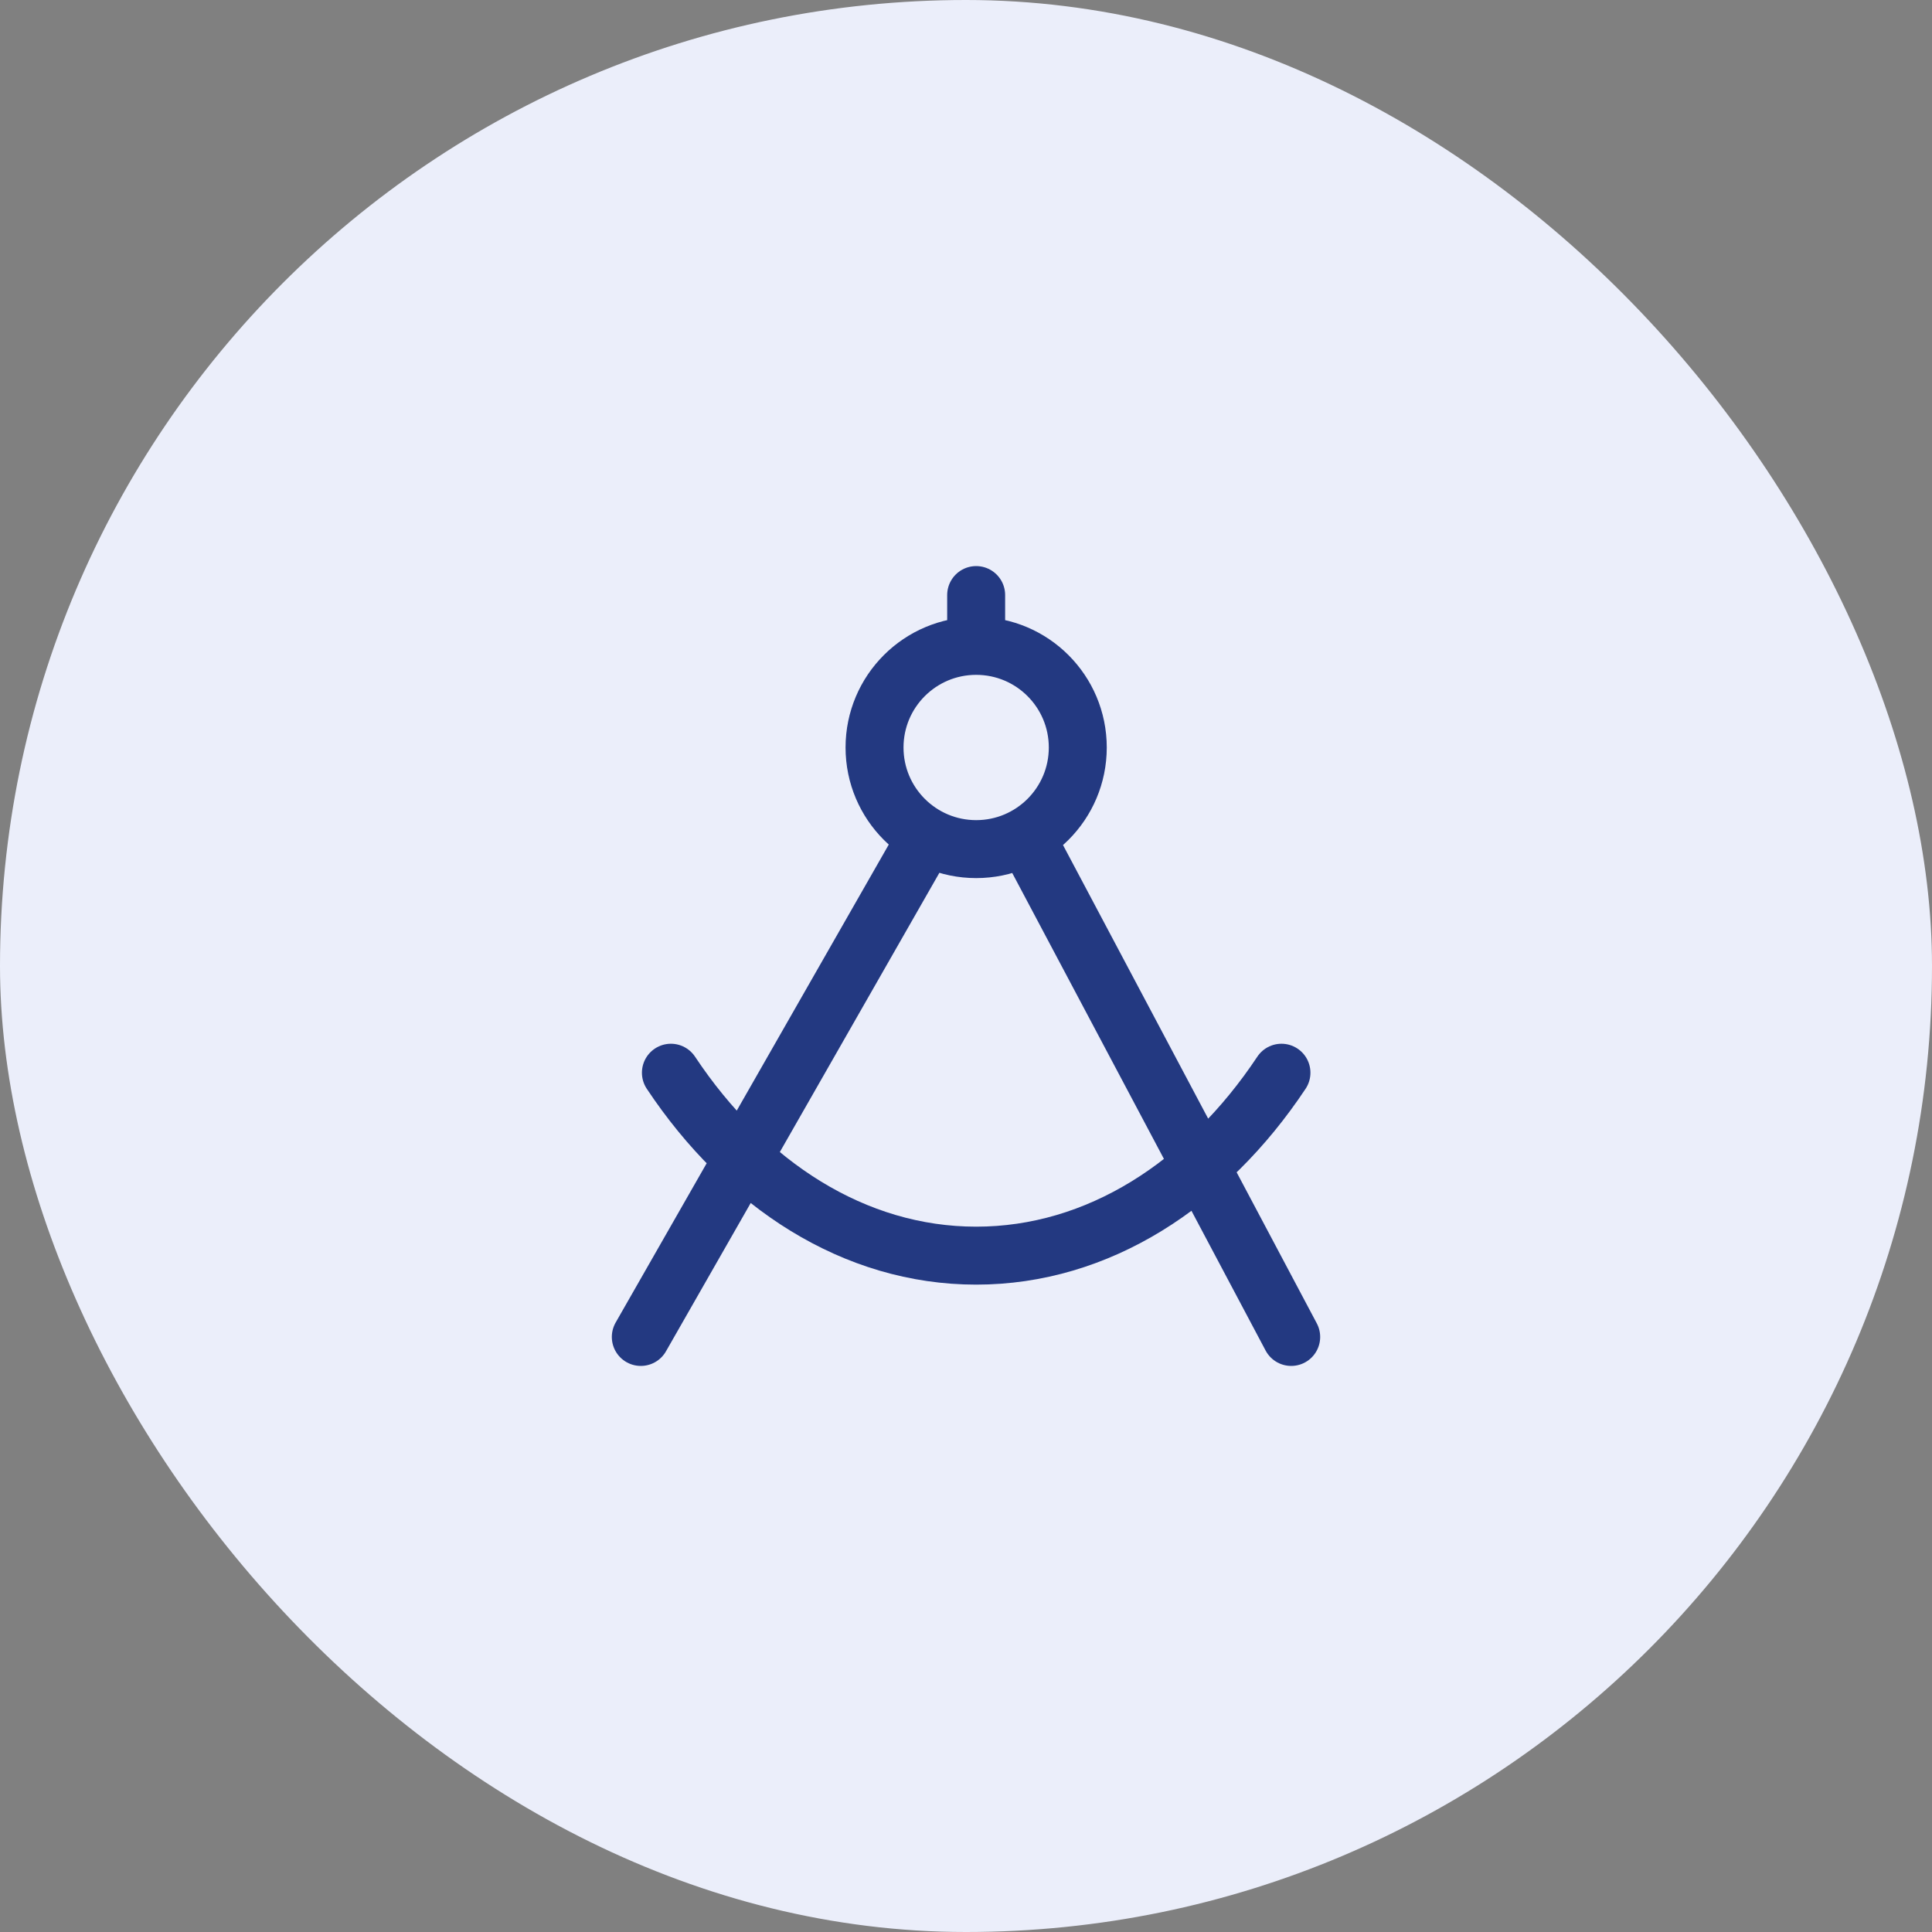 <svg width="50" height="50" viewBox="0 0 50 50" fill="none" xmlns="http://www.w3.org/2000/svg">
<rect x="0" y="0" width="50" height="50" fill="#808080" stroke="none"/>
<rect width="50" height="50" rx="25" fill="#EBEEFA"/>
<path d="M16.584 34.6L23.948 21.712M26.578 21.712L33.416 34.6M17.363 27.762C19.291 30.664 22.116 32.496 25.263 32.496C28.411 32.496 31.236 30.664 33.164 27.762M25.263 16.715C23.811 16.715 22.633 17.892 22.633 19.345C22.633 20.798 23.811 21.975 25.263 21.975C26.716 21.975 27.893 20.798 27.893 19.345C27.893 17.892 26.716 16.715 25.263 16.715ZM25.263 16.715V15.4" stroke="#233981" stroke-width="1.5" stroke-linecap="round" stroke-linejoin="round"/>
</svg>
